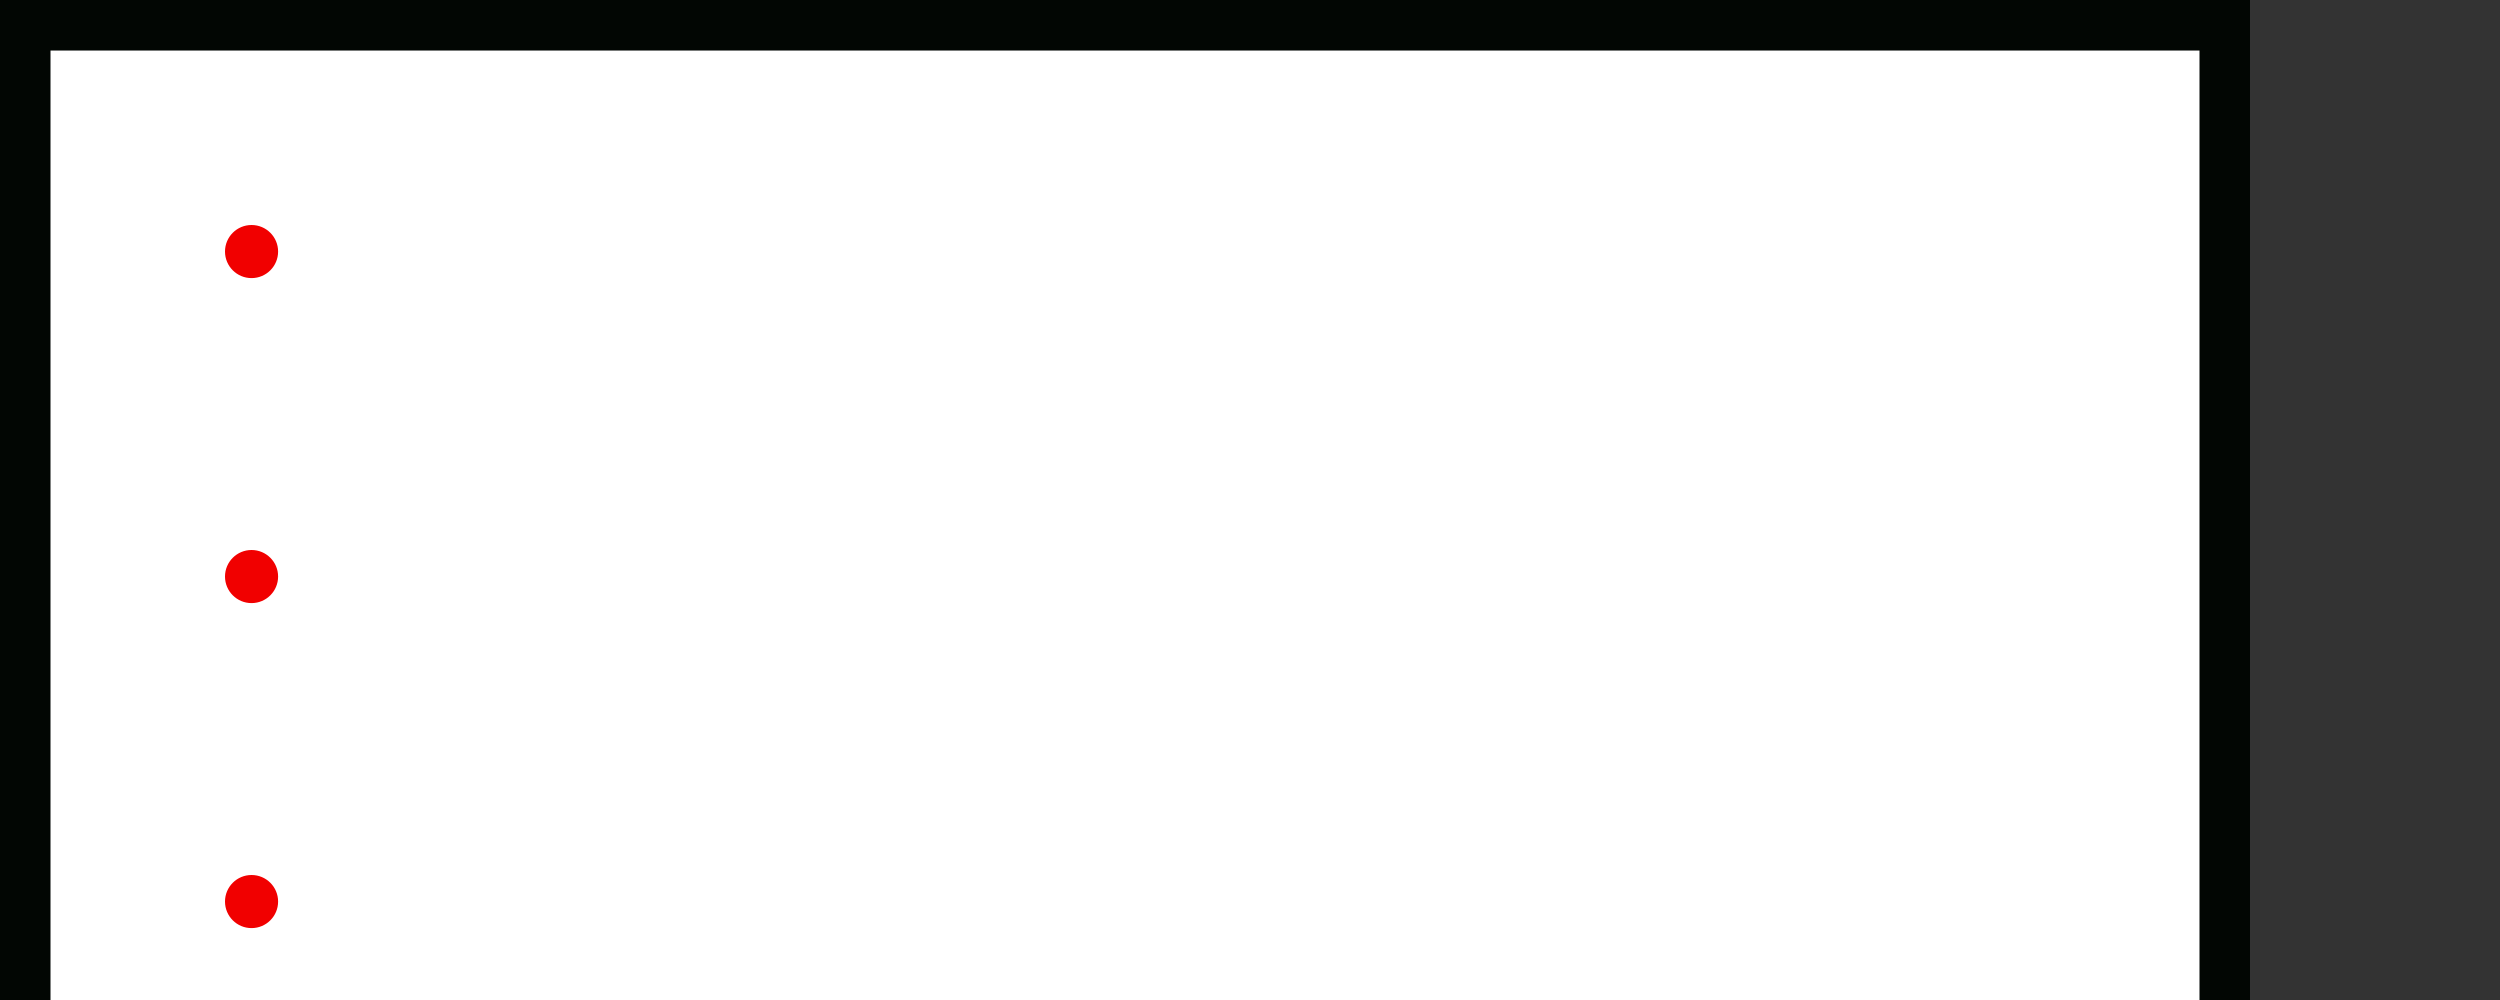 <?xml version="1.0" encoding="UTF-8" standalone="no"?>
<!-- Created with Inkscape (http://www.inkscape.org/) -->

<svg
   width="50mm"
   height="20mm"
   viewBox="0 0 50 20"
   version="1.1"
   id="svg2910"
   sodipodi:docname="LegendThree.svg"
   inkscape:version="1.2.2 (732a01da63, 2022-12-09)"
   xmlns:inkscape="http://www.inkscape.org/namespaces/inkscape"
   xmlns:sodipodi="http://sodipodi.sourceforge.net/DTD/sodipodi-0.dtd"
   xmlns="http://www.w3.org/2000/svg"
   xmlns:svg="http://www.w3.org/2000/svg">
  <rect x="0" y="0" width="50" height="20" fill="#333333" stroke="none"/>
  <sodipodi:namedview
     id="namedview2912"
     pagecolor="#505050"
     bordercolor="#eeeeee"
     borderopacity="1"
     inkscape:showpageshadow="0"
     inkscape:pageopacity="0"
     inkscape:pagecheckerboard="0"
     inkscape:deskcolor="#505050"
     inkscape:document-units="mm"
     showgrid="false"
     inkscape:zoom="2.0214166"
     inkscape:cx="36.60799"
     inkscape:cy="109.08192"
     inkscape:window-width="1440"
     inkscape:window-height="890"
     inkscape:window-x="214"
     inkscape:window-y="1073"
     inkscape:window-maximized="1"
     inkscape:current-layer="layer3" />
  <defs
     id="defs2907">
    <rect
       x="69.5"
       y="53.5"
       width="65.25"
       height="39.25"
       id="rect3810" />
    <rect
       x="69.5"
       y="53.5"
       width="86"
       height="16.125"
       id="rect3810-3" />
    <rect
       x="69.5"
       y="53.5"
       width="74.442"
       height="23.87"
       id="rect3911" />
    <rect
       x="69.5"
       y="53.5"
       width="74.442"
       height="23.87"
       id="rect3911-9" />
  </defs>
  <g
     inkscape:groupmode="layer"
     id="layer3"
     inkscape:label="Legend">
    <path
       id="rect6187"
       style="fill:#ffffff;stroke:#020603;stroke-width:1.01;stroke-linecap:square;stroke-miterlimit:5;paint-order:markers stroke fill"
       d="m 0.505,0.505 c 14.663,0 29.327,0 43.99,0 0,7.408 0,14.817 0,22.225 -14.663,0 -29.327,0 -43.99,0 0,-7.408 0,-14.817 0,-22.225 z"
       mgrep-legend="legend" />
    <circle
       style="display:inline;fill:#f10000;fill-opacity:1;stroke:none;stroke-width:0.487;stroke-linecap:square;stroke-dasharray:none;stroke-opacity:1"
       id="circle13100-6"
       cx="5.031"
       cy="18.031"
       r="0.531"
       inkscape:label="ThirdMarker"
       mgrep-legend="third" />
    <circle
       style="display:inline;fill:#f10000;fill-opacity:1;stroke:none;stroke-width:0.487;stroke-linecap:square;stroke-dasharray:none;stroke-opacity:1"
       id="circle13100"
       cx="5.031"
       cy="11.531"
       r="0.531"
       inkscape:label="SecondMarker"
       mgrep-legend="second" />
    <circle
       style="display:inline;fill:#f10000;fill-opacity:1;stroke:none;stroke-width:0.487;stroke-linecap:square;stroke-dasharray:none;stroke-opacity:1"
       id="circle13100-1"
       cx="5.031"
       cy="5.031"
       r="0.531"
       inkscape:label="FirstMarker"
       mgrep-legend="first" />
  </g>
</svg>
